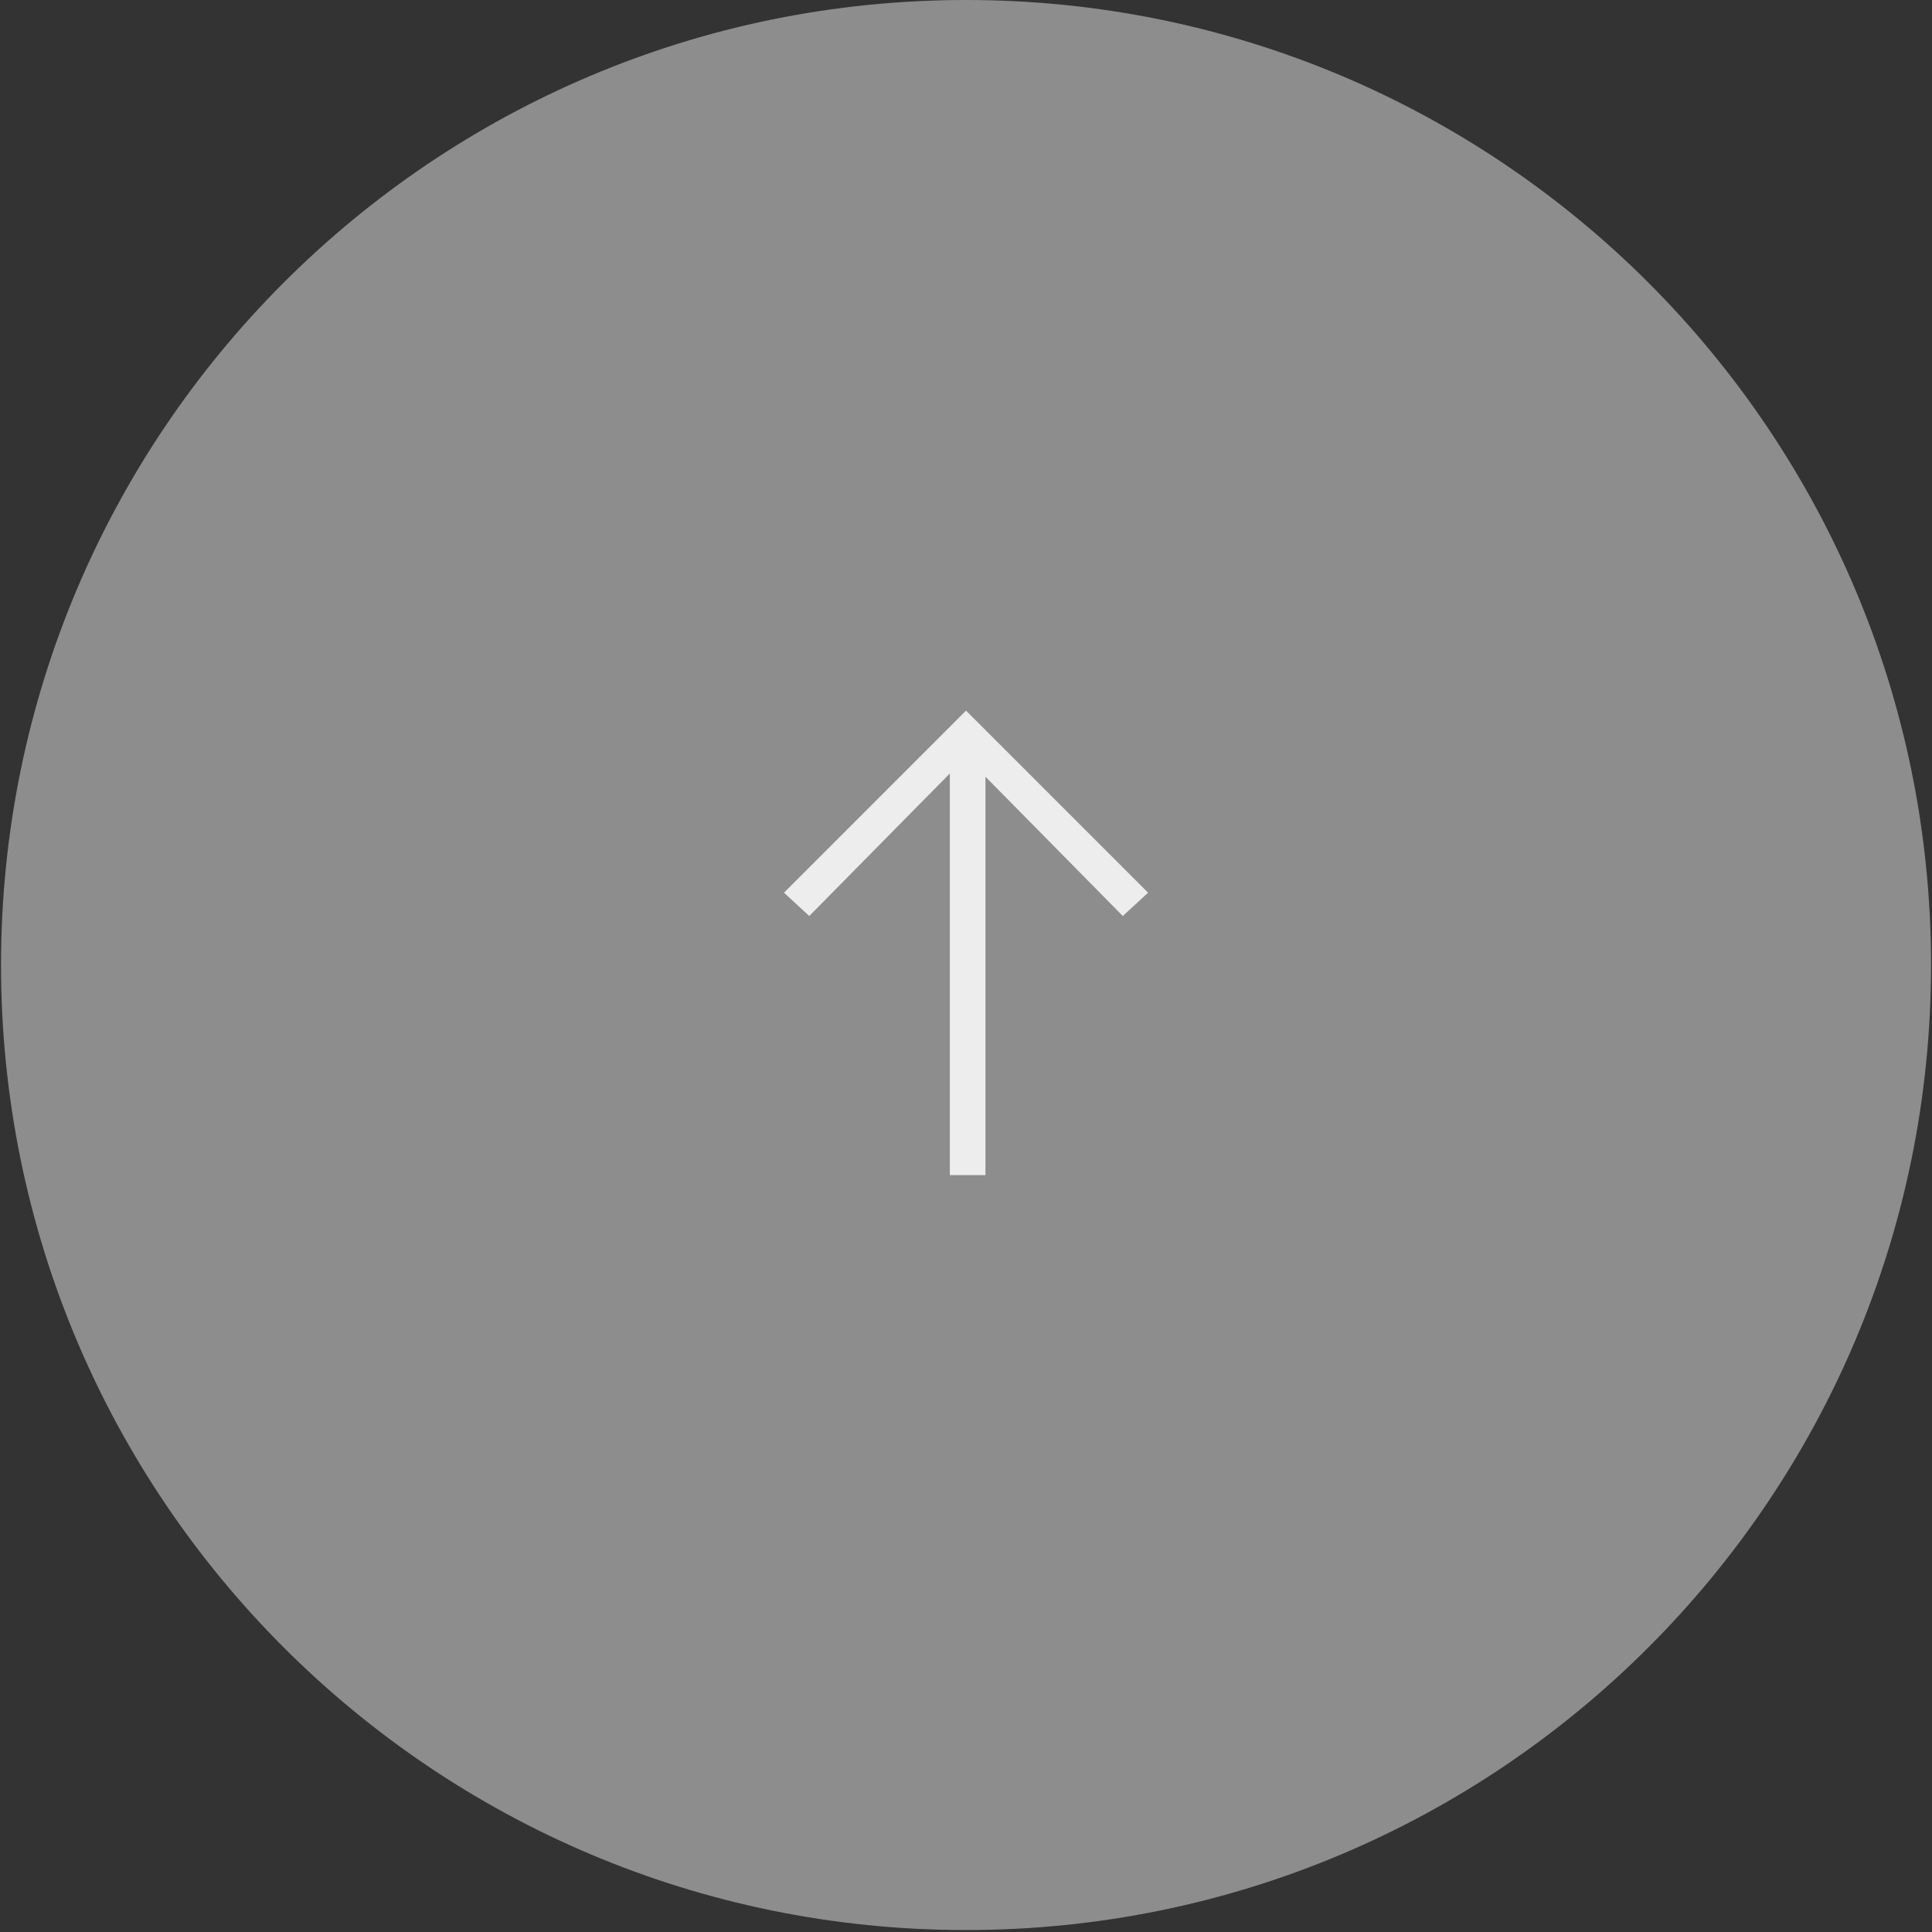 <?xml version="1.0" encoding="UTF-8" standalone="no"?>
<svg width="629px" height="629px" viewBox="0 0 629 629" version="1.1" xmlns="http://www.w3.org/2000/svg" xmlns:xlink="http://www.w3.org/1999/xlink">
    <rect x="0" y="0" width="629" height="629" fill="#333333" stroke="none"/>
    <!-- Generator: Sketch 44 (41411) - http://www.bohemiancoding.com/sketch -->
    <title>scroll-down</title>
    <desc>Created with Sketch.</desc>
    <defs></defs>
    <g id="Page-1" stroke="none" stroke-width="1" fill="none" fill-rule="evenodd">
        <g id="scroll-down" transform="translate(314.5, 314.5) scale(1, -1) translate(-314.5, -314.5) " fill-rule="nonzero">
            <path d="M314.511,629 C488.027,629 628.687,488.34 628.687,314.824 C628.687,141.296 488.027,0.636 314.511,0.636 C140.994,0.636 0.334,141.296 0.334,314.824 C0.334,488.34 140.994,629 314.511,629" id="Fill-17" fill="#8D8D8D"></path>
            <polygon id="Fill-19" fill="#EDEDED" points="373.778 338.37 365.552 330.776 320.837 376.124 320.837 246.409 309.236 246.409 309.236 377.179 263.467 330.776 255.241 338.37 314.509 397.638"></polygon>
        </g>
    </g>
</svg>